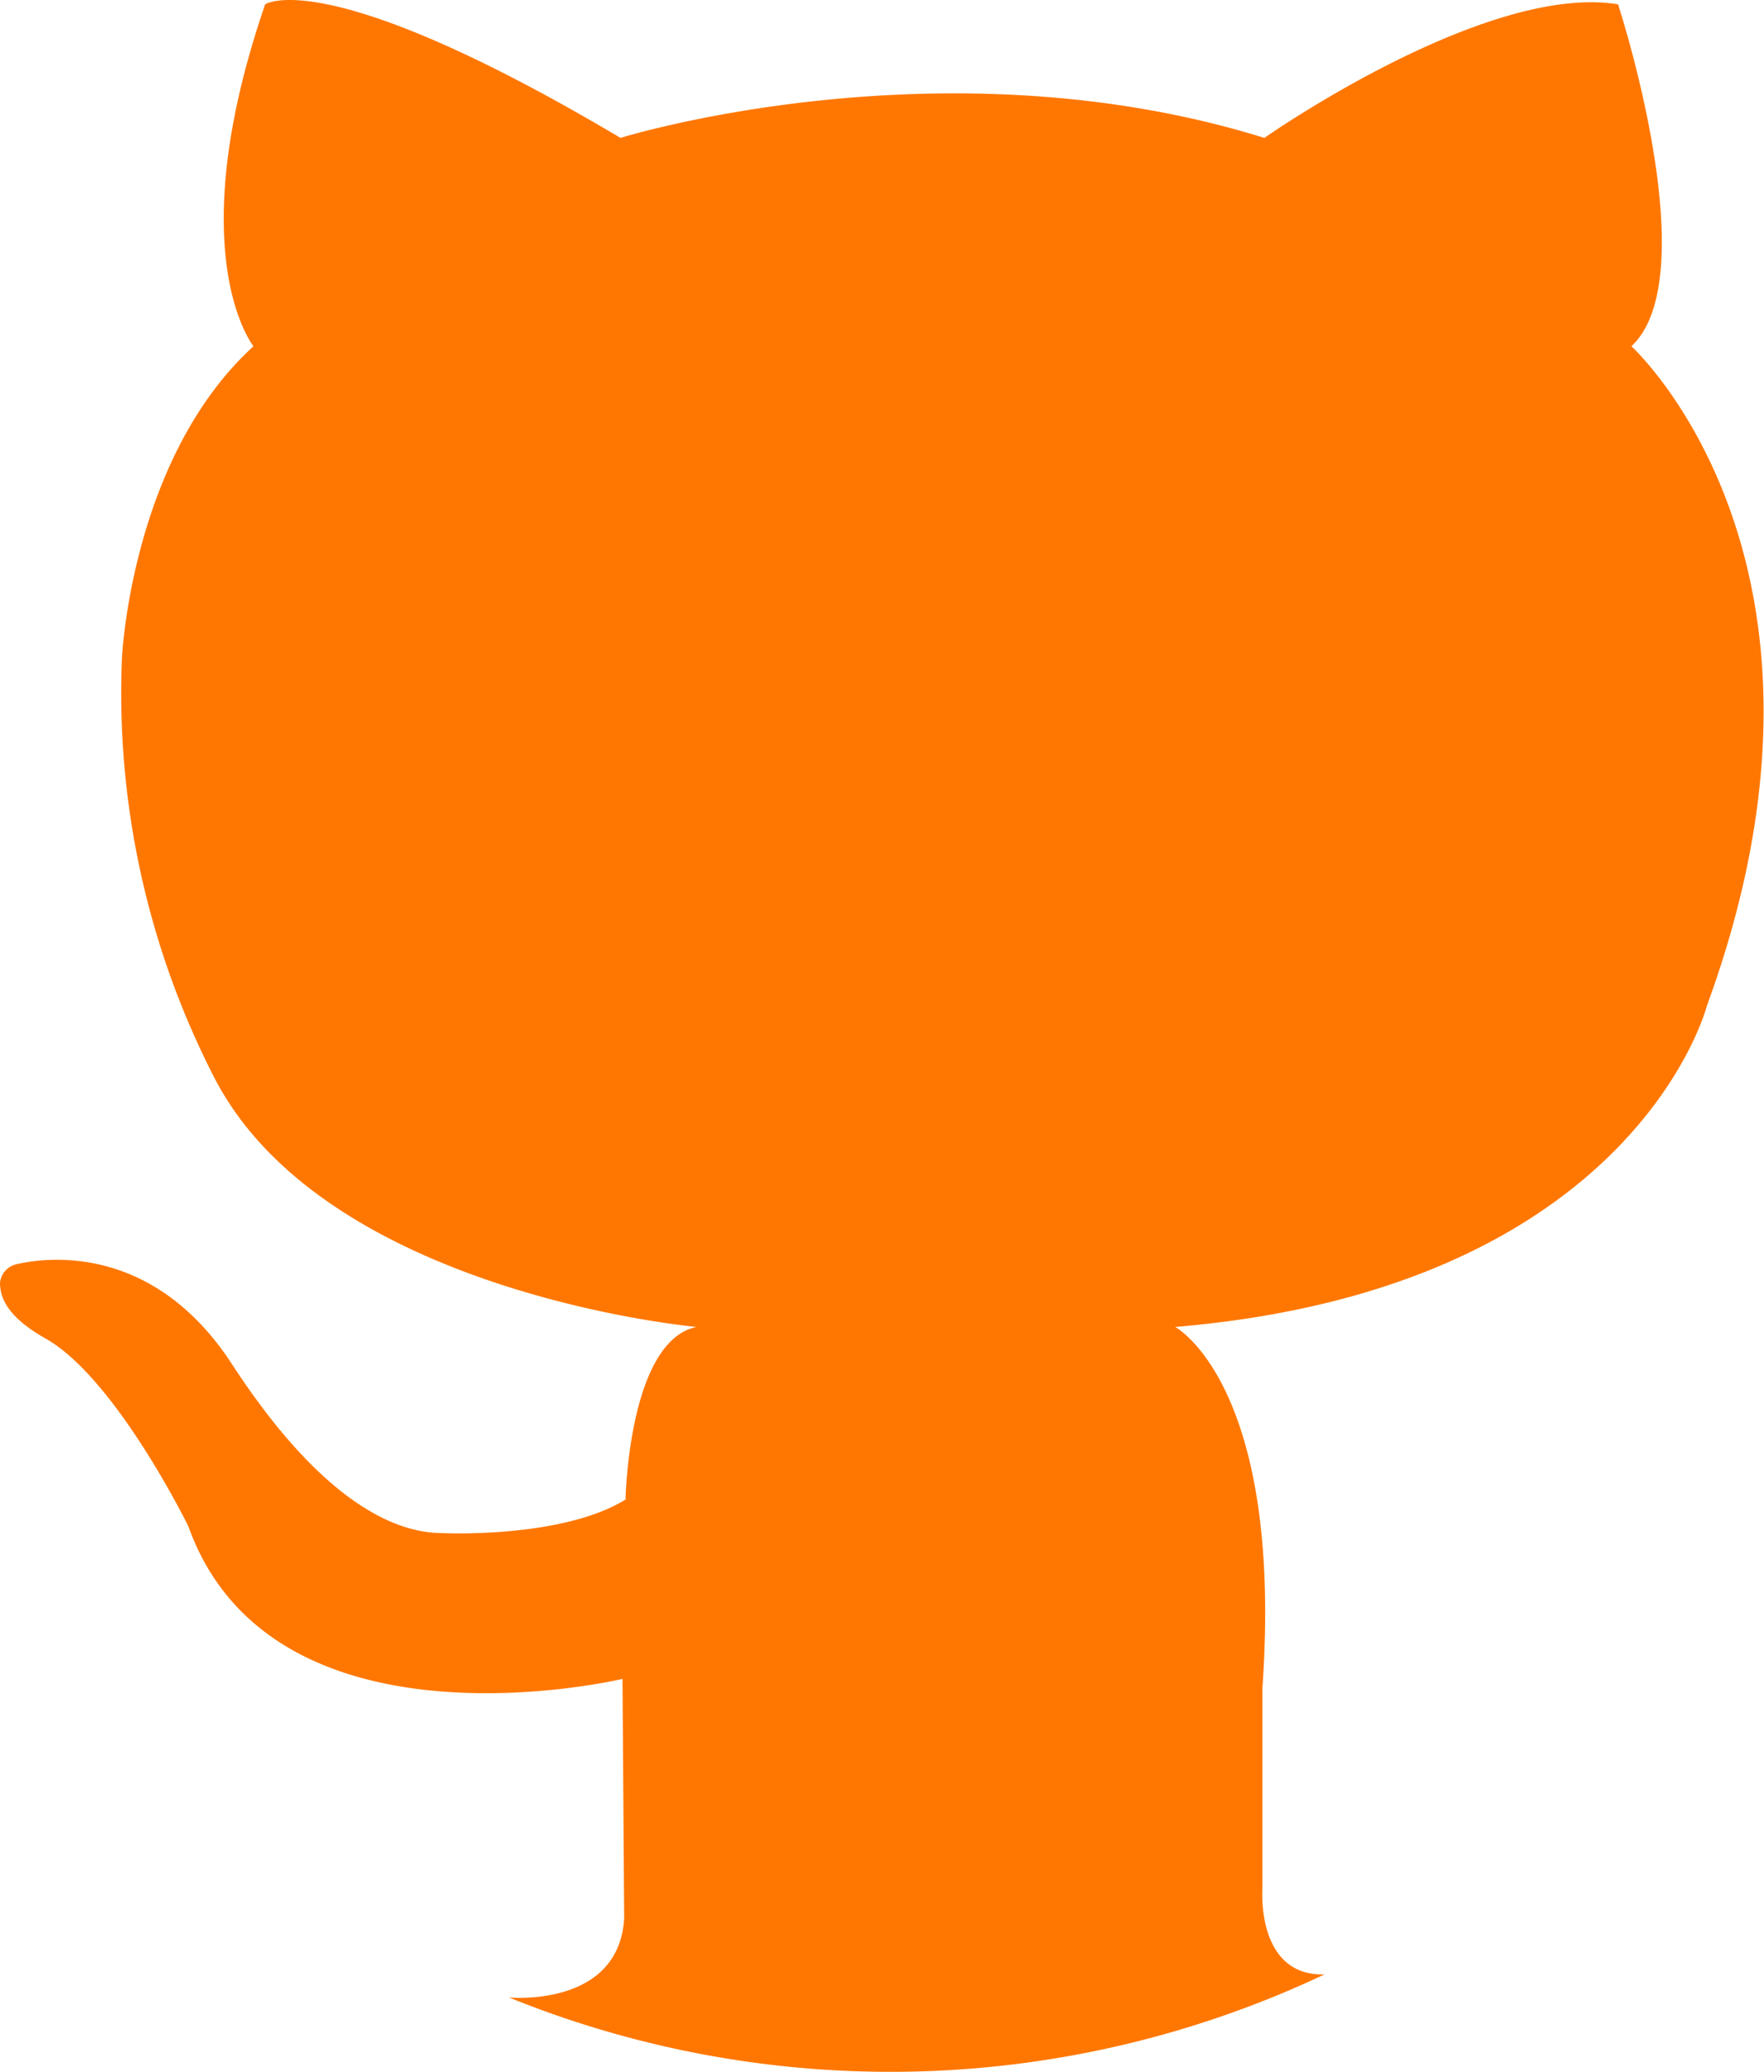 <svg xmlns="http://www.w3.org/2000/svg" viewBox="0 0 52.82 62.06"><defs><style>.cls-1{fill:#f70;}</style></defs><title>dot_github_1</title><g id="Calque_2" data-name="Calque 2"><g id="BODY"><g id="_1" data-name="1"><path class="cls-1" d="M39.66,59.13a30.4,30.4,0,0,1-24.42.69s3.28.32,3.45-2.36l-.05-7.18s-10.47,2.5-13-4.57c0,0-2.17-4.43-4.27-5.62C.18,39.42,0,38.83,0,38.41a.64.64,0,0,1,.5-.55c1-.23,4.13-.57,6.45,3,2.81,4.31,5,5,6.15,5.05s4,0,5.63-1c0,0,.09-4.76,2.13-5.17,0,0-11.17-1-14.47-7.52A25.21,25.21,0,0,1,3.65,19.73s.26-6,3.94-9.36c0,0-2.22-2.76.35-10.24,0,0,1.8-1.25,10.64,4,0,0,9.63-3,19.28,0,0,0,6.62-4.65,10.59-4,0,0,2.66,8.13.4,10.24,0,0,7.12,6.48,2.26,19.75,0,0-2.15,8.46-15.92,9.62,0,0,3.25,1.74,2.61,10.83v6S37.61,59.19,39.66,59.13Z"/></g></g></g></svg>